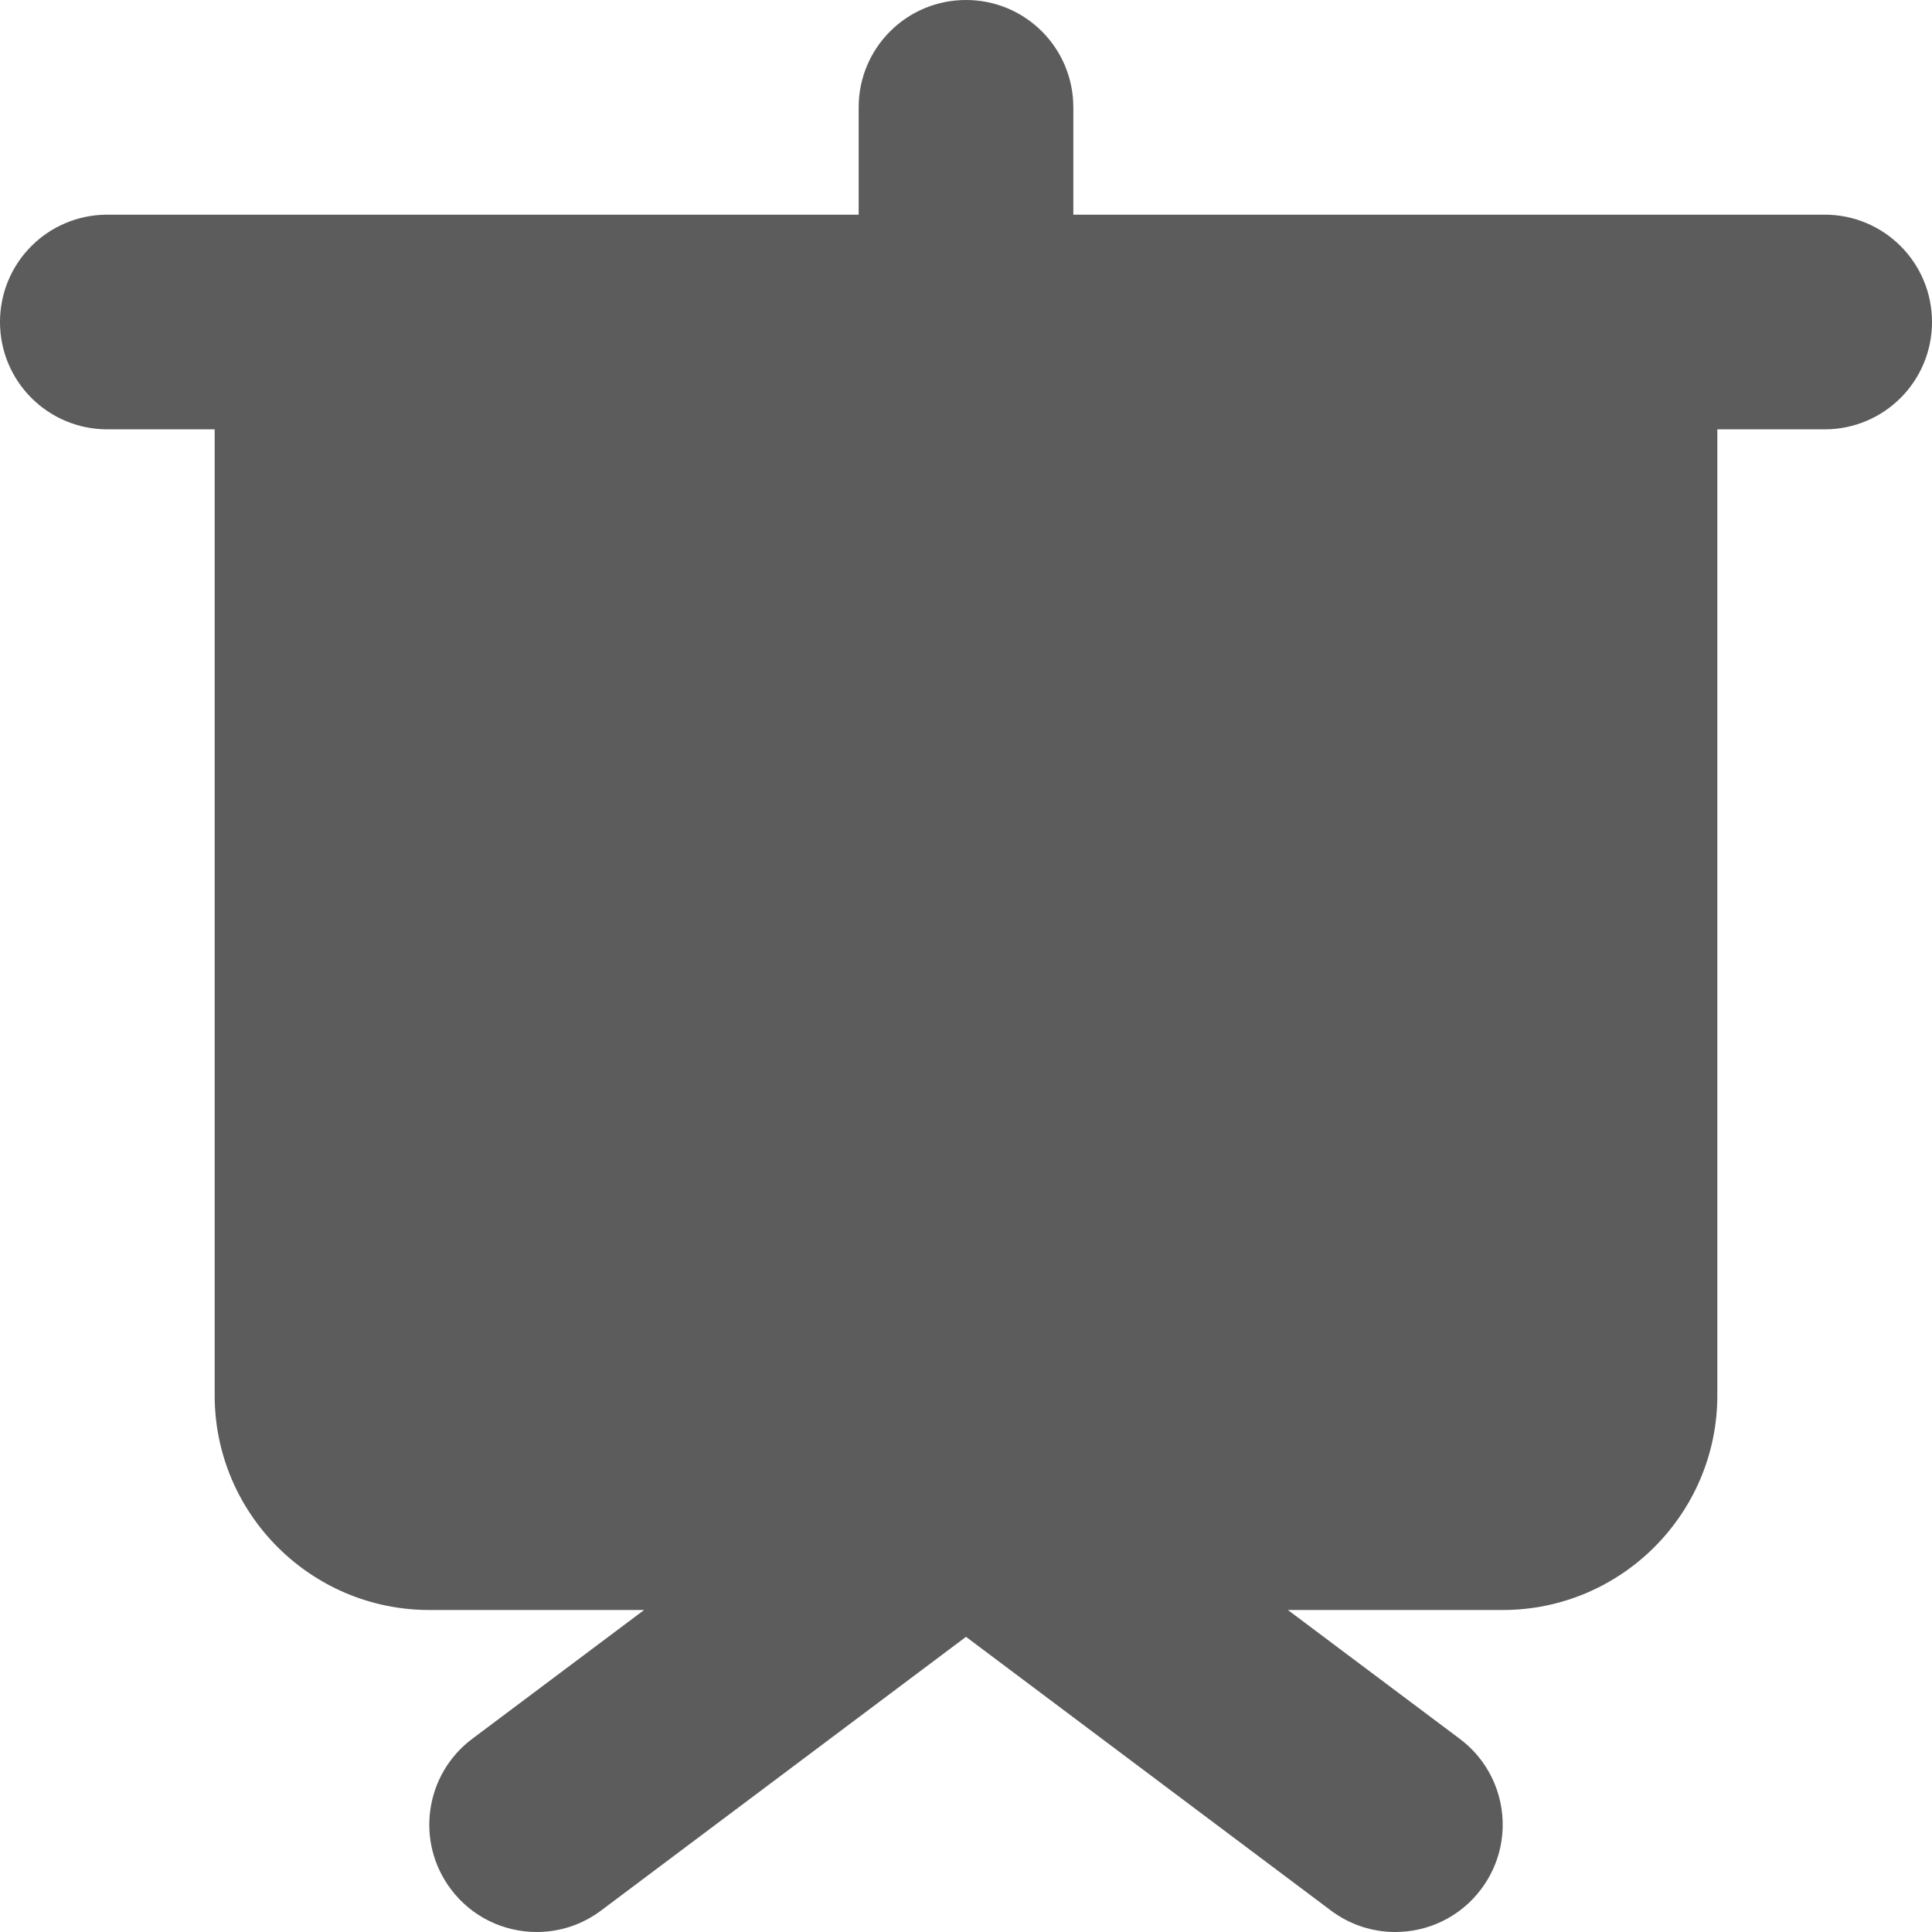 <svg width="18" height="18" viewBox="0 0 18 18" xmlns="http://www.w3.org/2000/svg"><title>project</title><desc>Created with Sketch.</desc><path d="M4 13h10v-9h-10v9zm13-11h-7v-1c0-.553-.447-1-1-1-.553 0-1 .447-1 1v1h-7c-.553 0-1 .447-1 1 0 .553.447 1 1 1h1v9c0 1.103.897 2 2 2h2.001l-1.601 1.2c-.442.331-.532.958-.2 1.4.196.262.496.4.801.4.209 0 .419-.065.599-.2l3.4-2.55 3.4 2.55c.18.135.39.2.599.2.305 0 .605-.138.801-.4.332-.442.242-1.069-.2-1.4l-1.601-1.2h2.001c1.103 0 2-.897 2-2v-9h1c.553 0 1-.447 1-1 0-.553-.447-1-1-1zm-10 4c-.55 0-1 .45-1 1s.45 1 1 1h2c.55 0 1-.45 1-1s-.45-1-1-1h-2zm-1 4c0 .55.45 1 1 1h4c.55 0 1-.45 1-1s-.45-1-1-1h-4c-.55 0-1 .45-1 1" fill="#5C5C5C"/></svg>